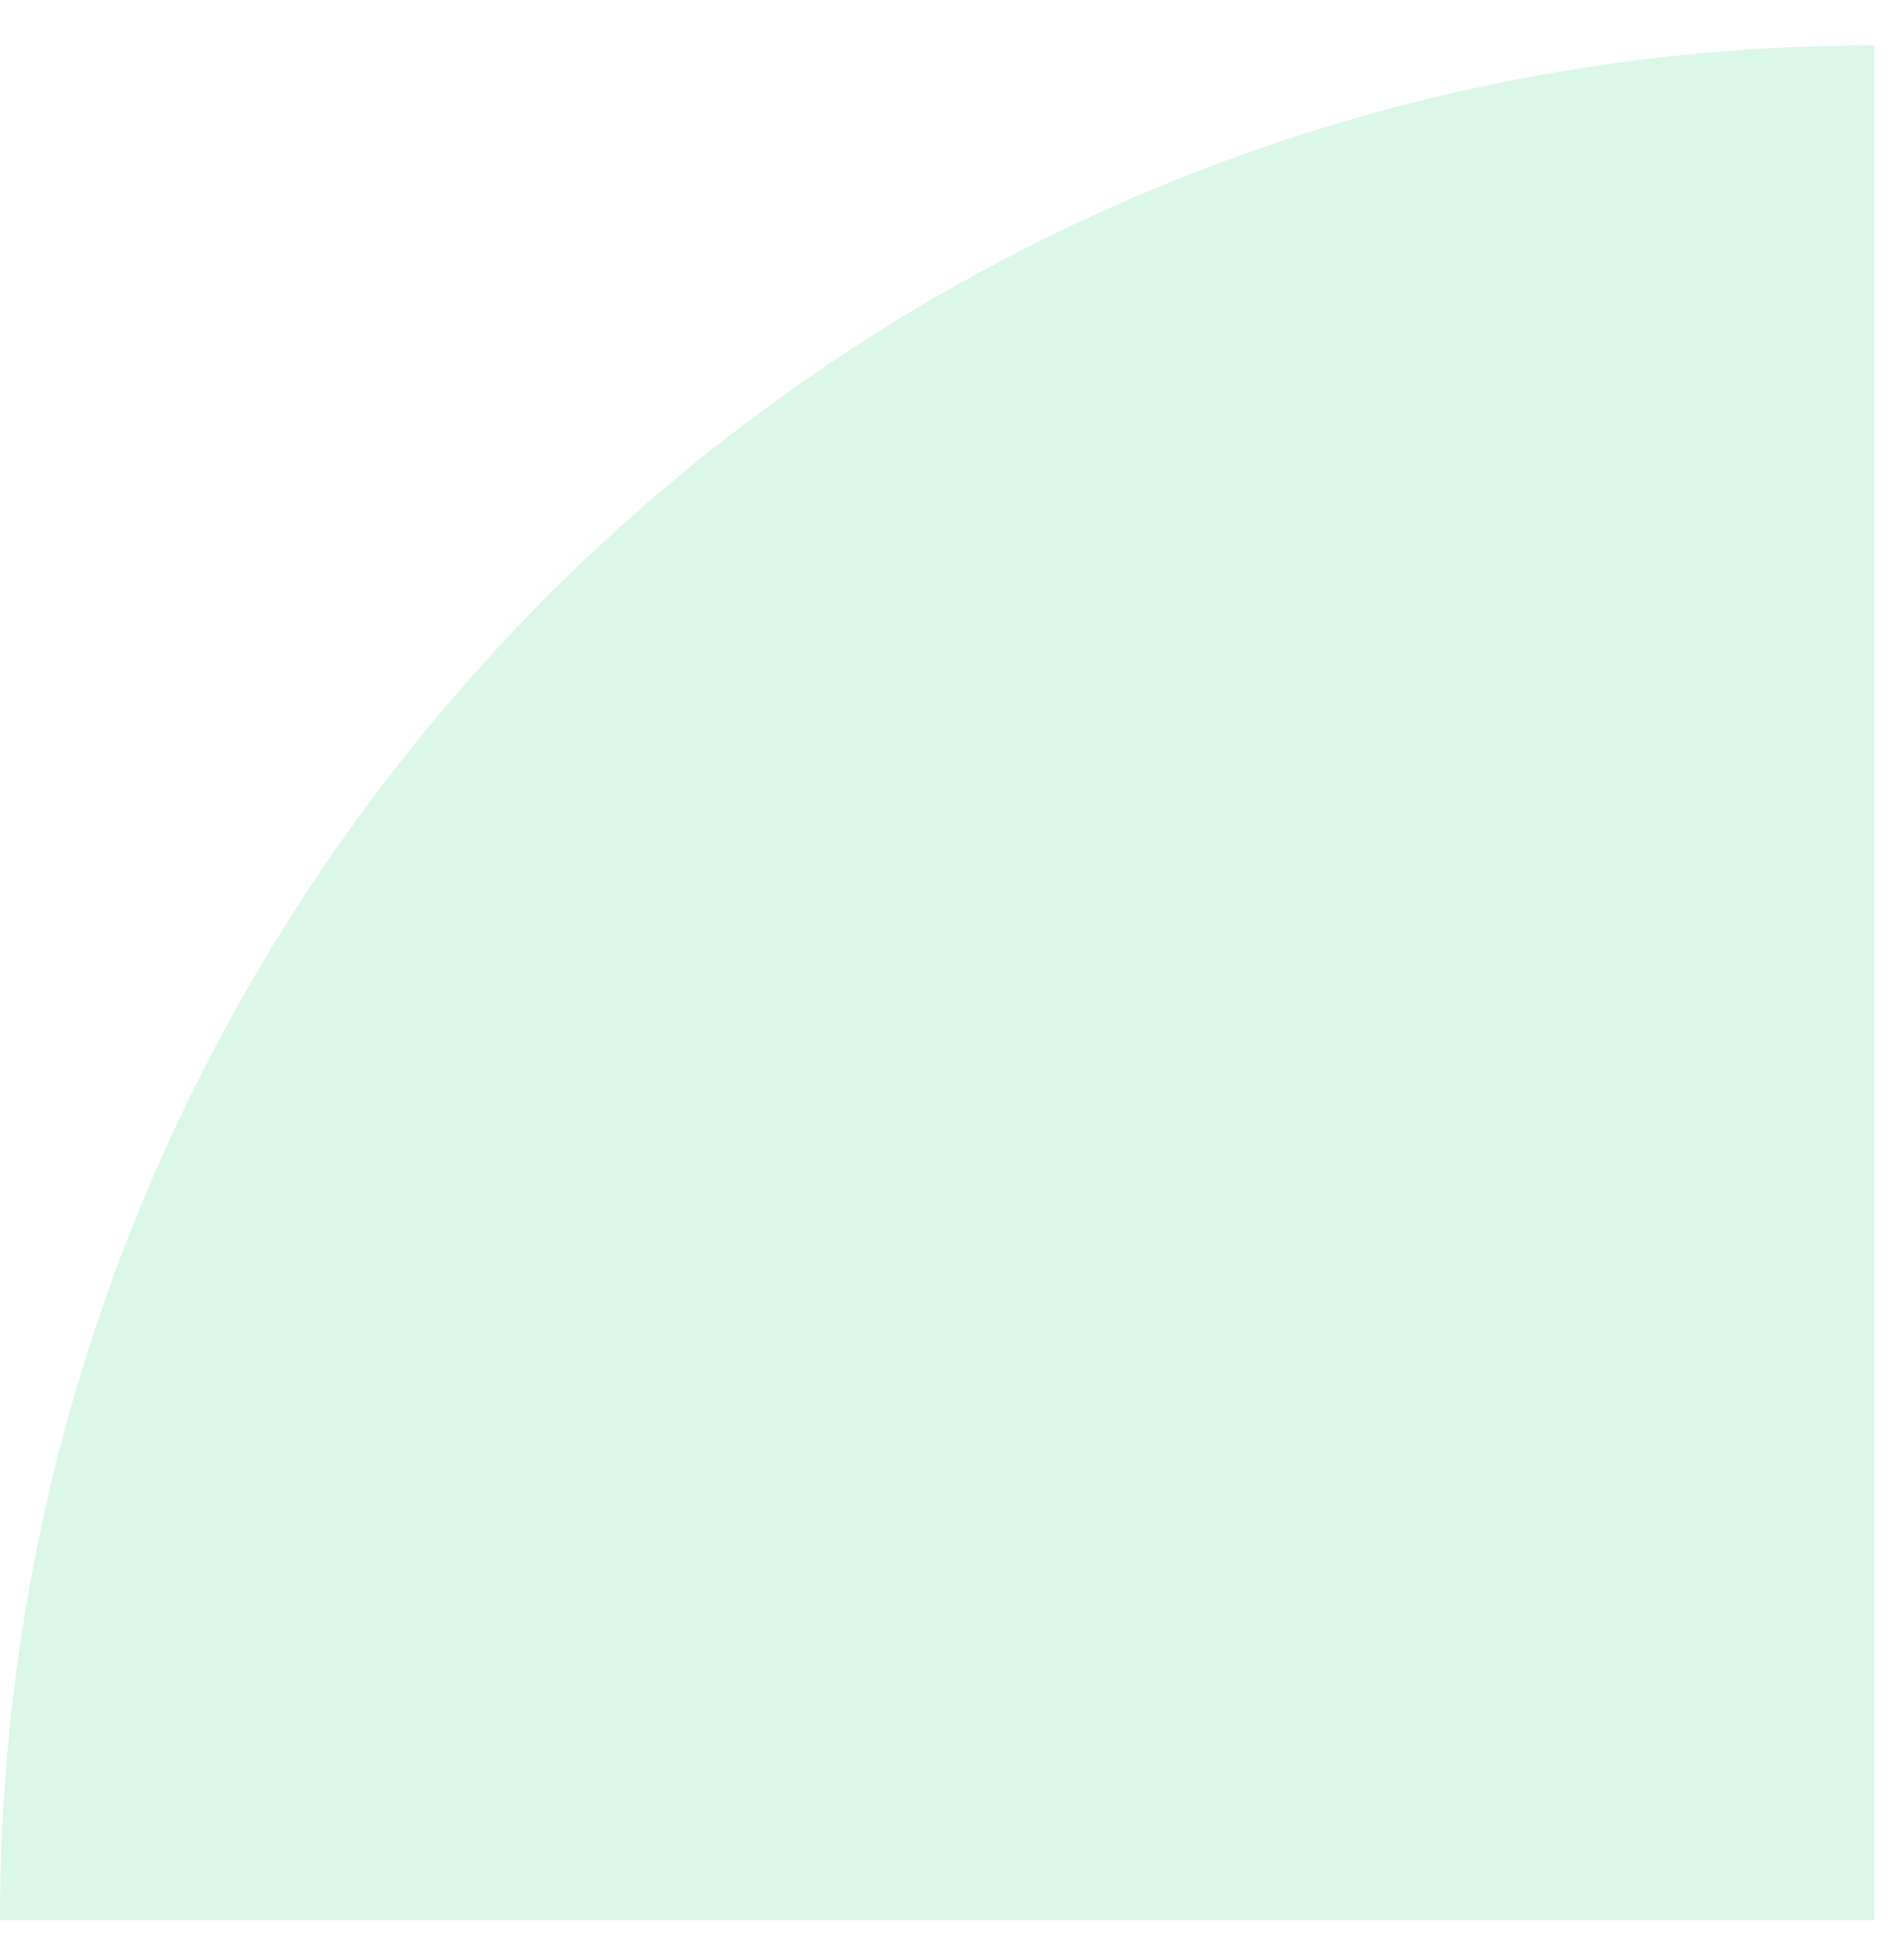 <svg width="36" height="37" viewBox="0 0 36 37" fill="none" xmlns="http://www.w3.org/2000/svg">
<path opacity="0.2" d="M35.441 0.857L35.441 36.299L-0.001 36.299C-0.001 16.725 15.867 0.857 35.441 0.857Z" fill="#4DD78A"/>
</svg>
